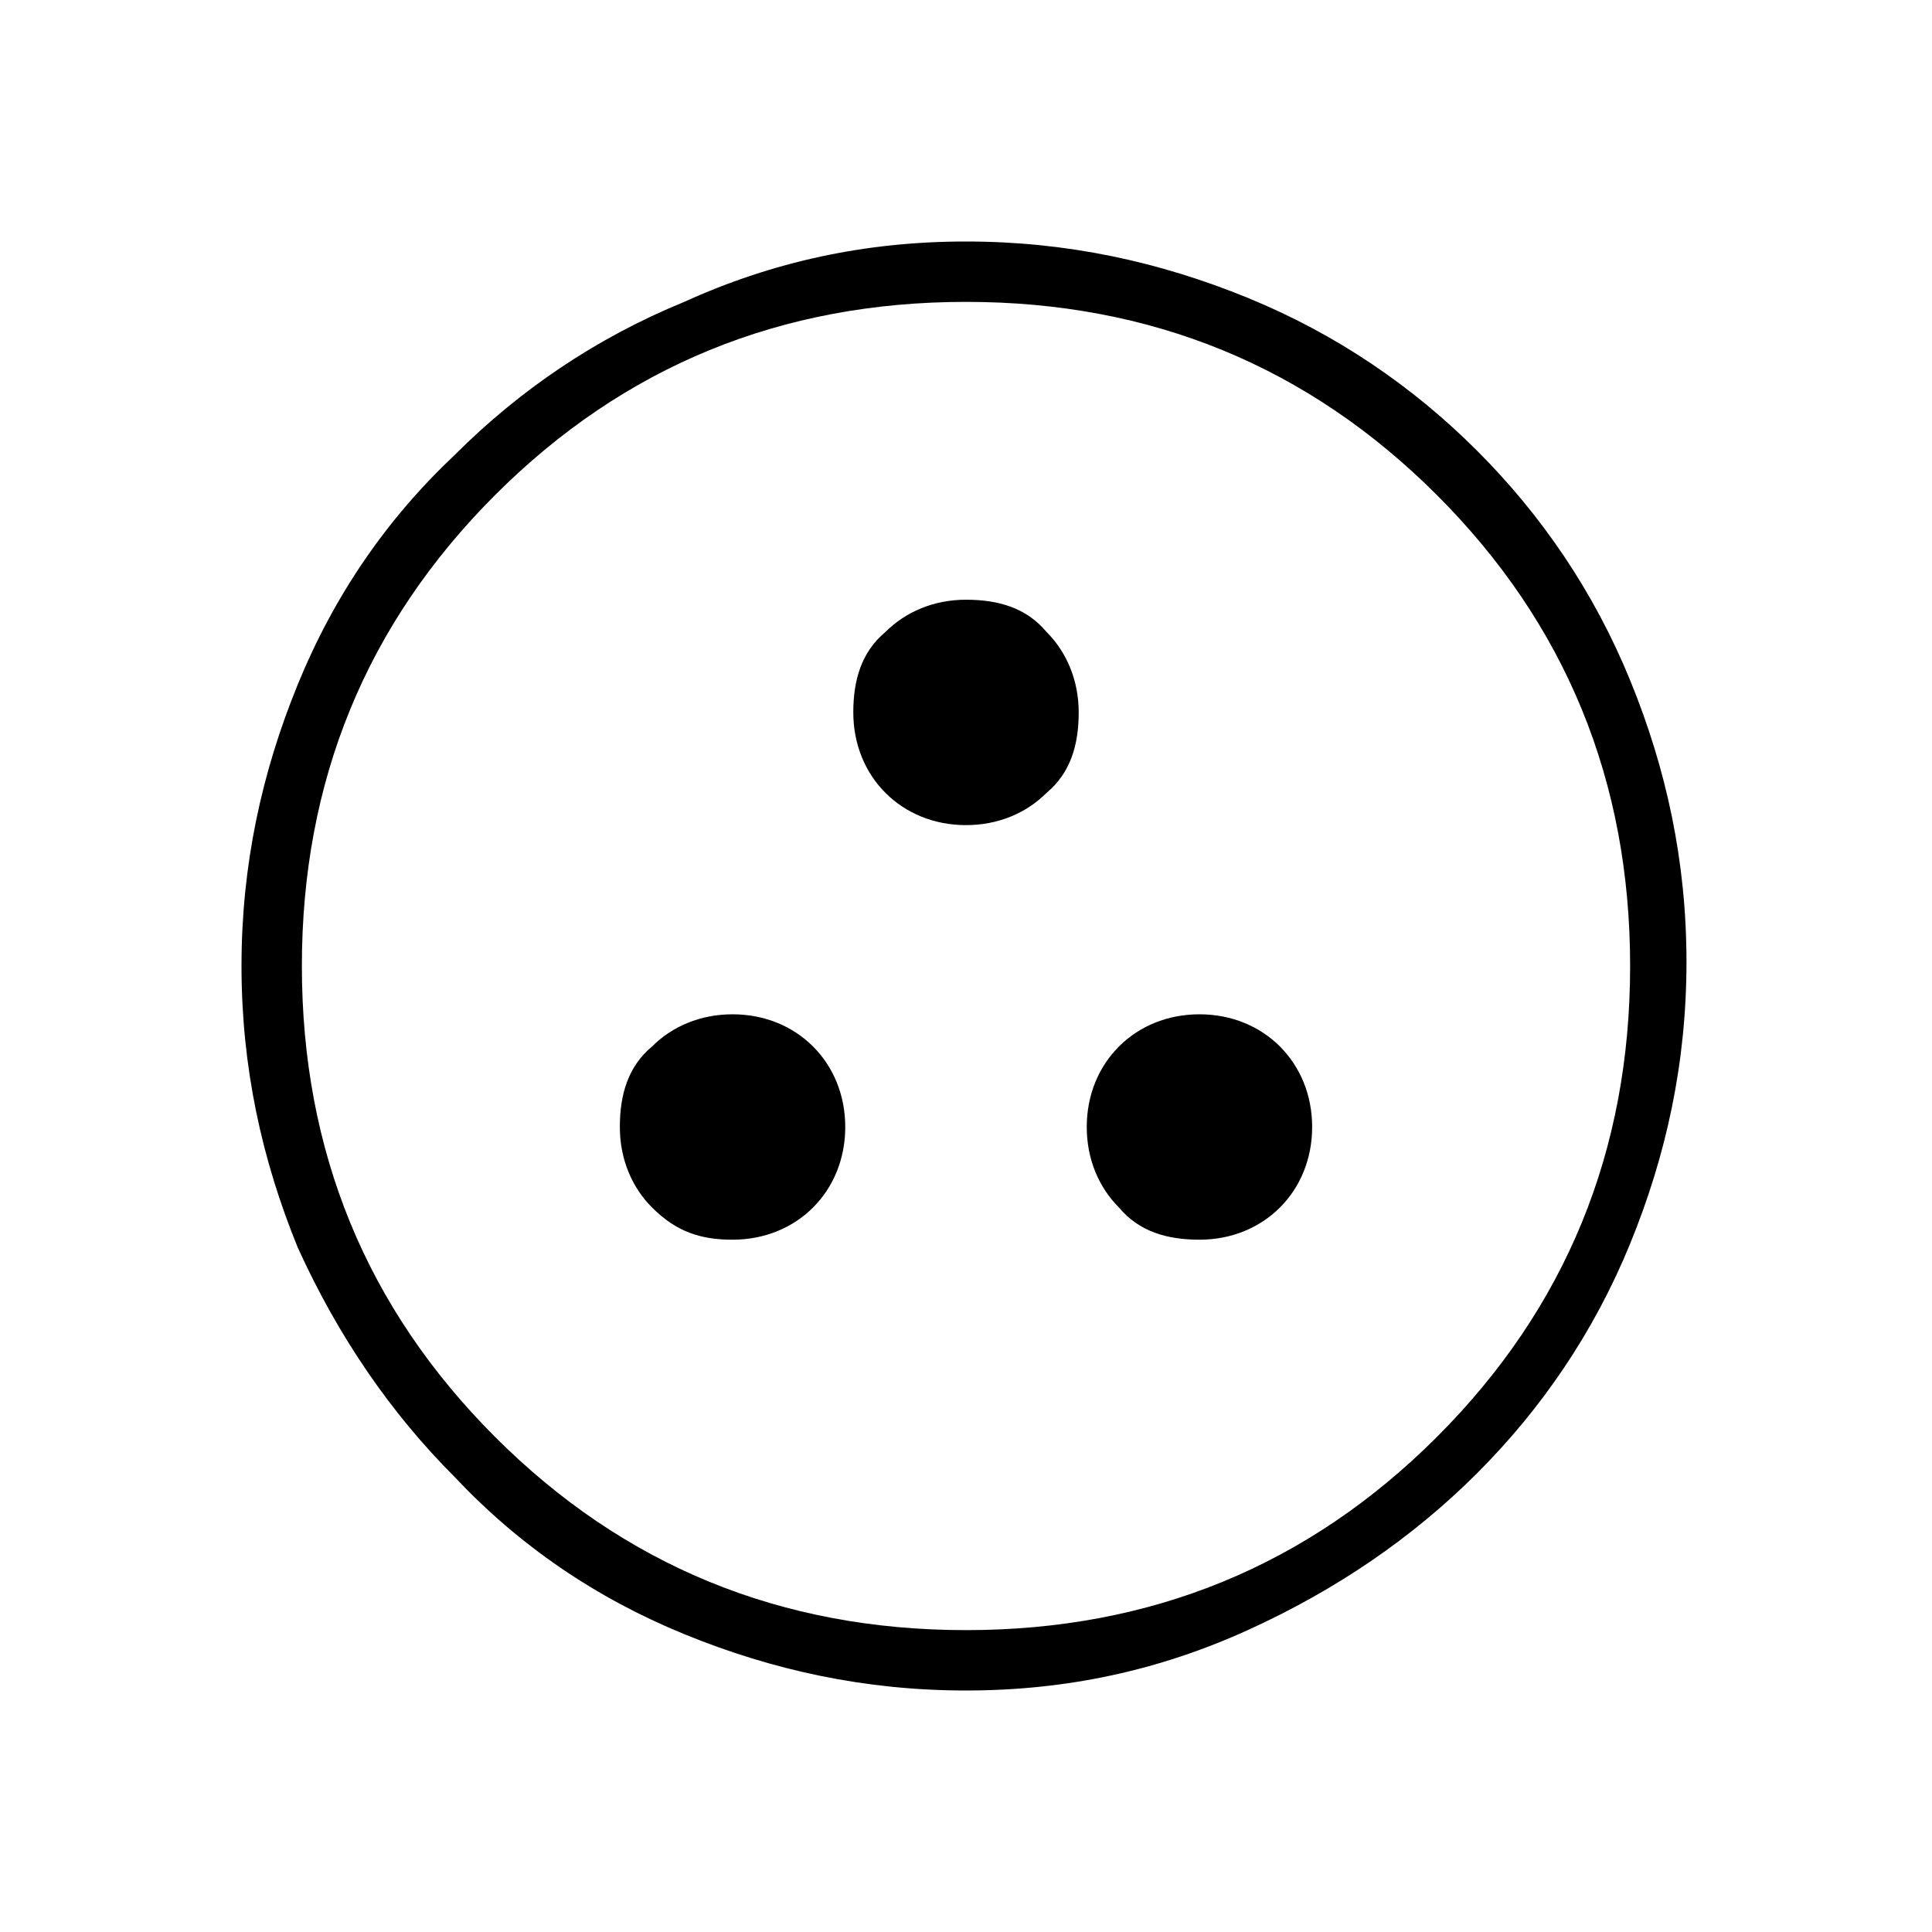 <?xml version="1.0" encoding="utf-8"?>
<!-- Generator: Adobe Illustrator 26.3.1, SVG Export Plug-In . SVG Version: 6.00 Build 0)  -->
<svg version="1.1" id="Слой_1" xmlns="http://www.w3.org/2000/svg" xmlns:xlink="http://www.w3.org/1999/xlink" x="0px" y="0px"
	 viewBox="0 0 48 48" style="enable-background:new 0 0 48 48;" xml:space="preserve">
<path d="M18.2,30.8c0.8,0,1.5-0.3,2-0.8s0.8-1.2,0.8-2s-0.3-1.5-0.8-2s-1.2-0.8-2-0.8s-1.5,0.3-2,0.8c-0.6,0.5-0.8,1.2-0.8,2
	s0.3,1.5,0.8,2C16.8,30.6,17.4,30.8,18.2,30.8z M29.8,30.8c0.8,0,1.5-0.3,2-0.8s0.8-1.2,0.8-2s-0.3-1.5-0.8-2s-1.2-0.8-2-0.8
	s-1.5,0.3-2,0.8S27,27.2,27,28s0.3,1.5,0.8,2C28.3,30.6,29,30.8,29.8,30.8z M24,20.5c0.8,0,1.5-0.3,2-0.8c0.6-0.5,0.8-1.2,0.8-2
	s-0.3-1.5-0.8-2c-0.5-0.6-1.2-0.8-2-0.8s-1.5,0.3-2,0.8c-0.6,0.5-0.8,1.2-0.8,2s0.3,1.5,0.8,2S23.2,20.5,24,20.5z M24,42
	c-2.5,0-4.8-0.5-7-1.4s-4.1-2.2-5.7-3.9c-1.6-1.6-2.9-3.5-3.9-5.7C6.5,28.8,6,26.5,6,24s0.5-4.8,1.4-7s2.2-4.1,3.9-5.7
	c1.6-1.6,3.5-2.9,5.7-3.8c2.2-1,4.5-1.5,7-1.5s4.8,0.5,7,1.4s4.1,2.2,5.7,3.8c1.6,1.6,2.9,3.5,3.8,5.7c0.9,2.2,1.4,4.5,1.4,7
	s-0.5,4.8-1.4,7s-2.2,4.1-3.8,5.7s-3.5,2.9-5.7,3.9S26.5,42,24,42z M24,40.5c4.6,0,8.5-1.6,11.7-4.8s4.8-7.1,4.8-11.7
	s-1.6-8.5-4.8-11.7S28.6,7.5,24,7.5s-8.5,1.6-11.7,4.8S7.5,19.4,7.5,24s1.6,8.5,4.8,11.7S19.4,40.5,24,40.5z"/>
</svg>
